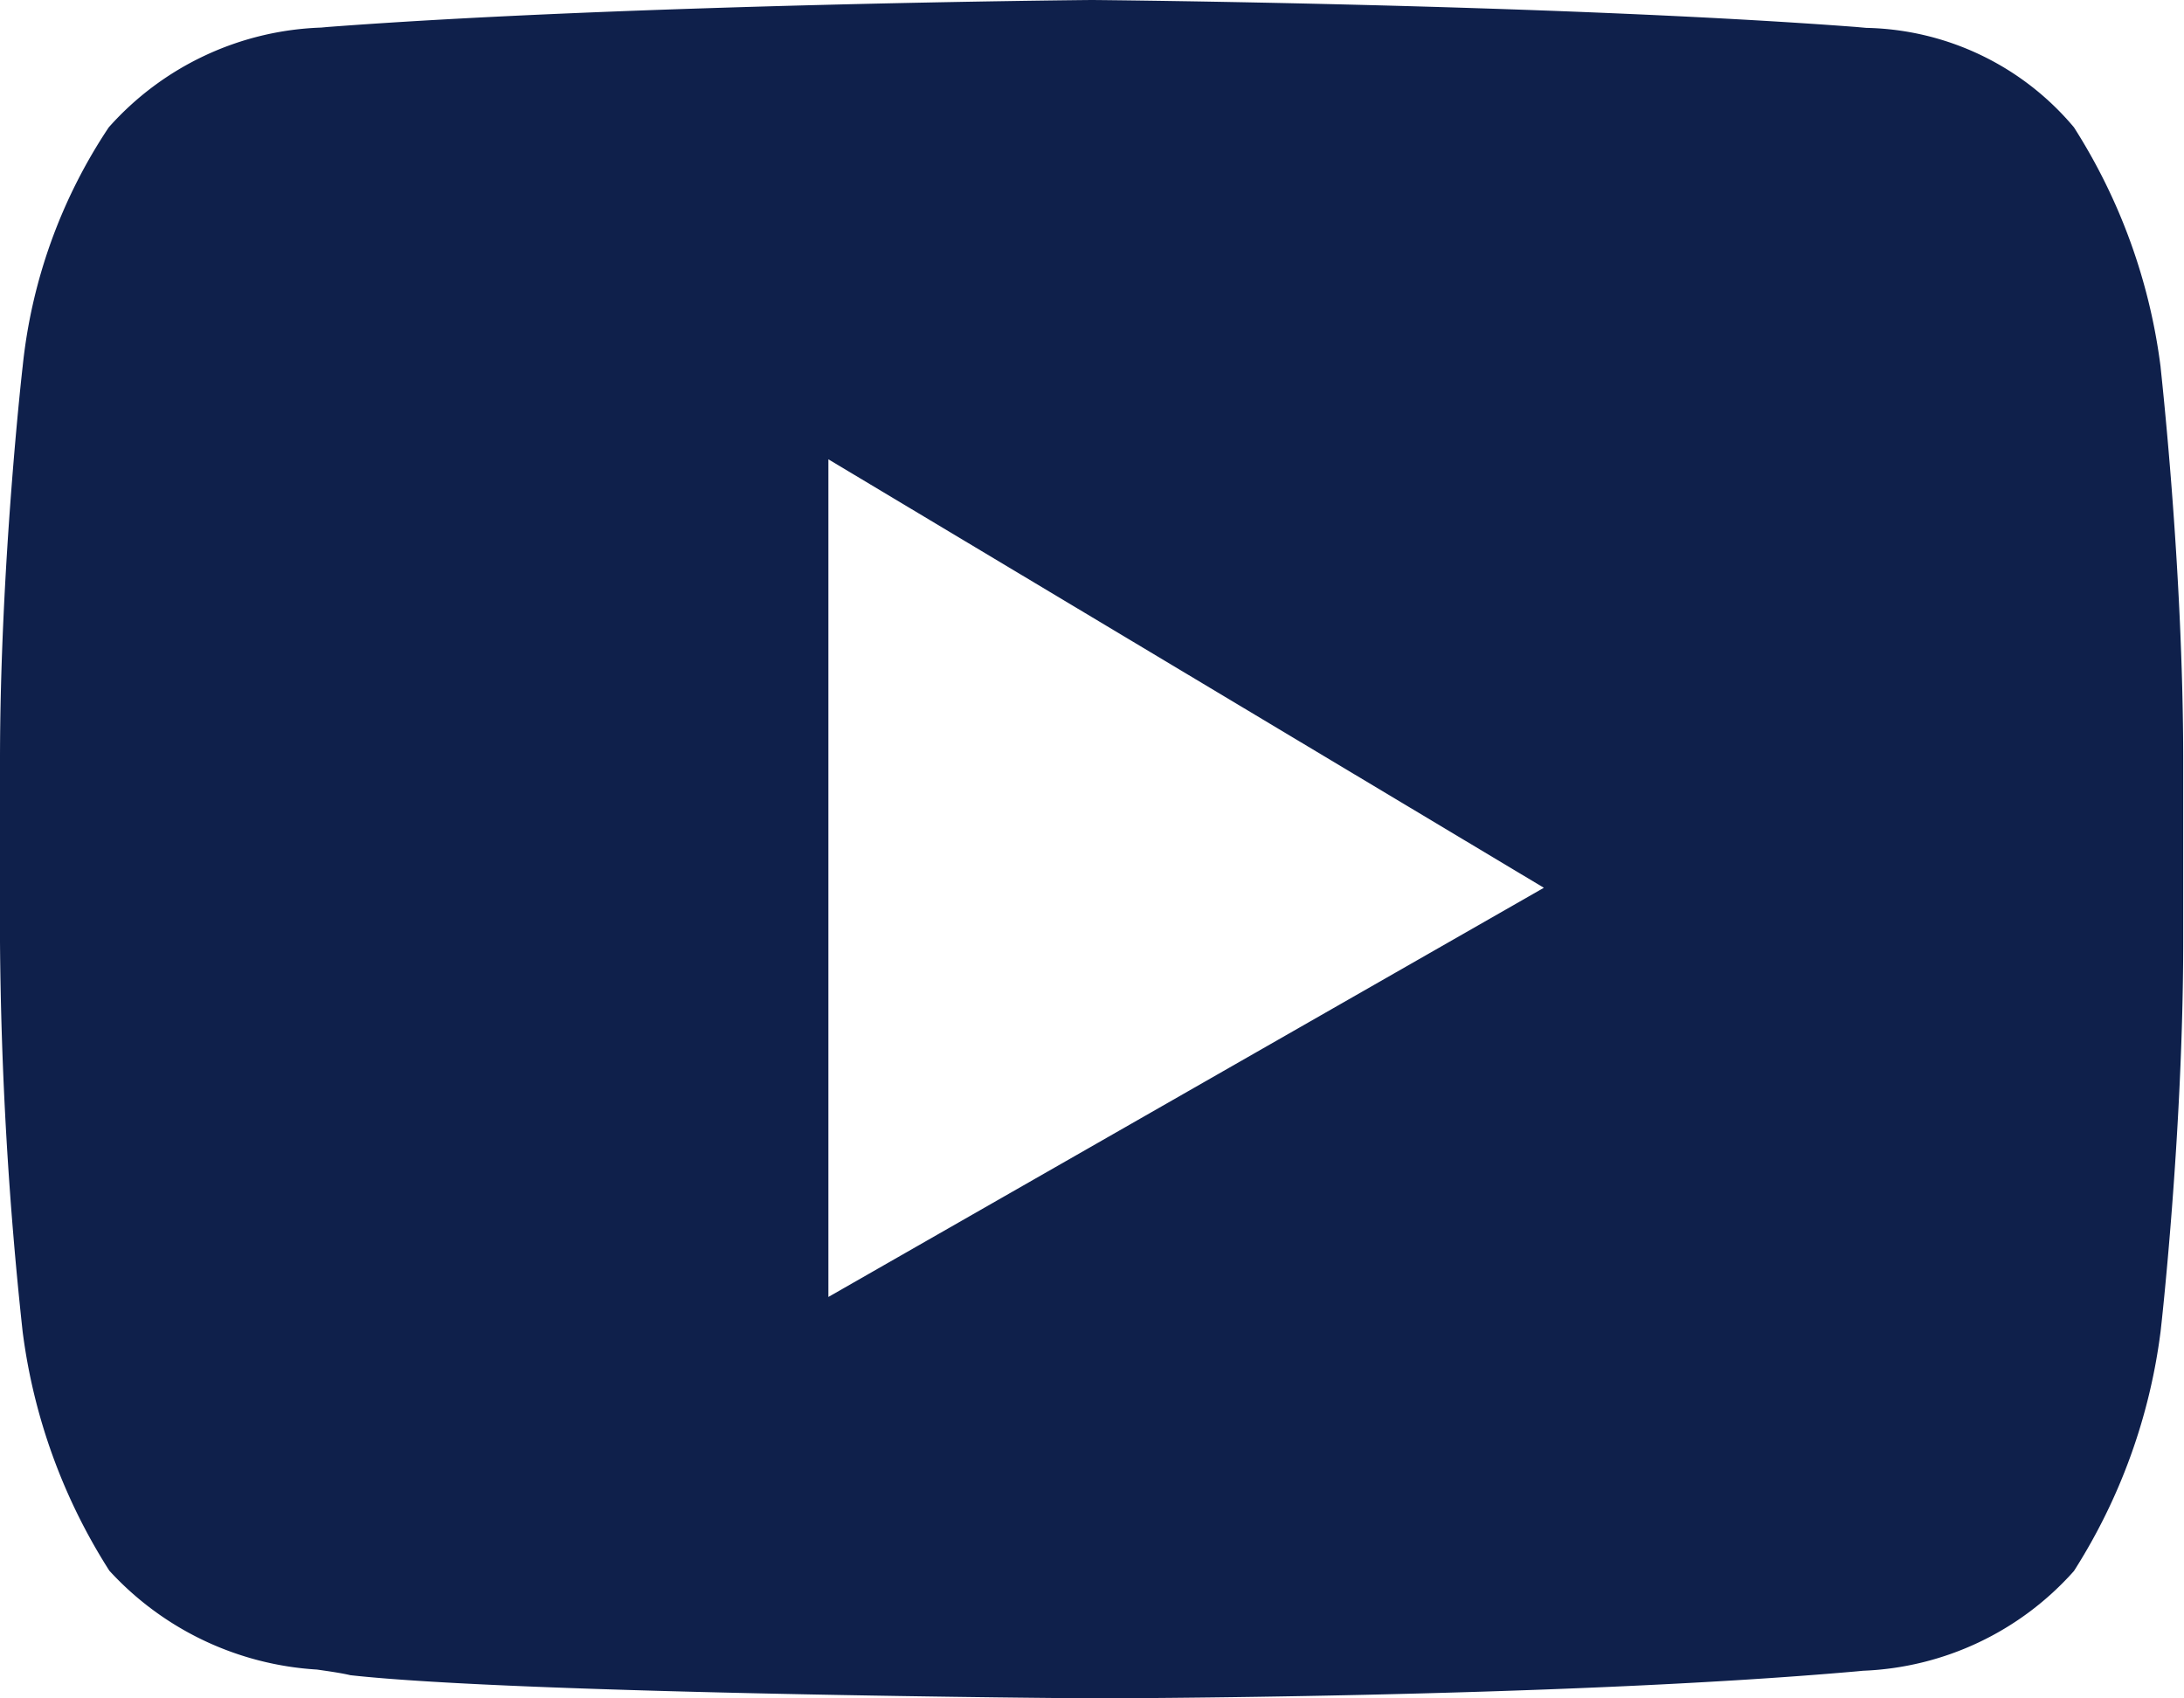 <svg xmlns="http://www.w3.org/2000/svg" width="22.088" height="17.179" viewBox="0 0 22.088 17.179">
  <path id="Youtube" d="M11.044,17.179h0c-.058,0-5.771-.042-7.5-.234-.093-.022-.206-.038-.338-.057a3.1,3.1,0,0,1-2.1-1A5.874,5.874,0,0,1,.229,13.47,39.107,39.107,0,0,1,0,9.527V7.692C0,5.727.226,3.729.229,3.709A5.341,5.341,0,0,1,1.1,1.288,3.009,3.009,0,0,1,3.247.279h0L3.313.273C6.362.042,11,0,11.044,0s4.683.042,7.731.273l.1.009a2.812,2.812,0,0,1,2.1,1.006,5.874,5.874,0,0,1,.876,2.421c0,.02.229,2.016.229,3.982V9.527c0,1.926-.226,3.923-.229,3.943a5.876,5.876,0,0,1-.876,2.421A3.009,3.009,0,0,1,18.841,16.9h0l-.062.006C15.725,17.176,11.09,17.179,11.044,17.179ZM8.378,4.646v8.473L15.614,8.98Z" fill="#0f204b"/>
</svg>
